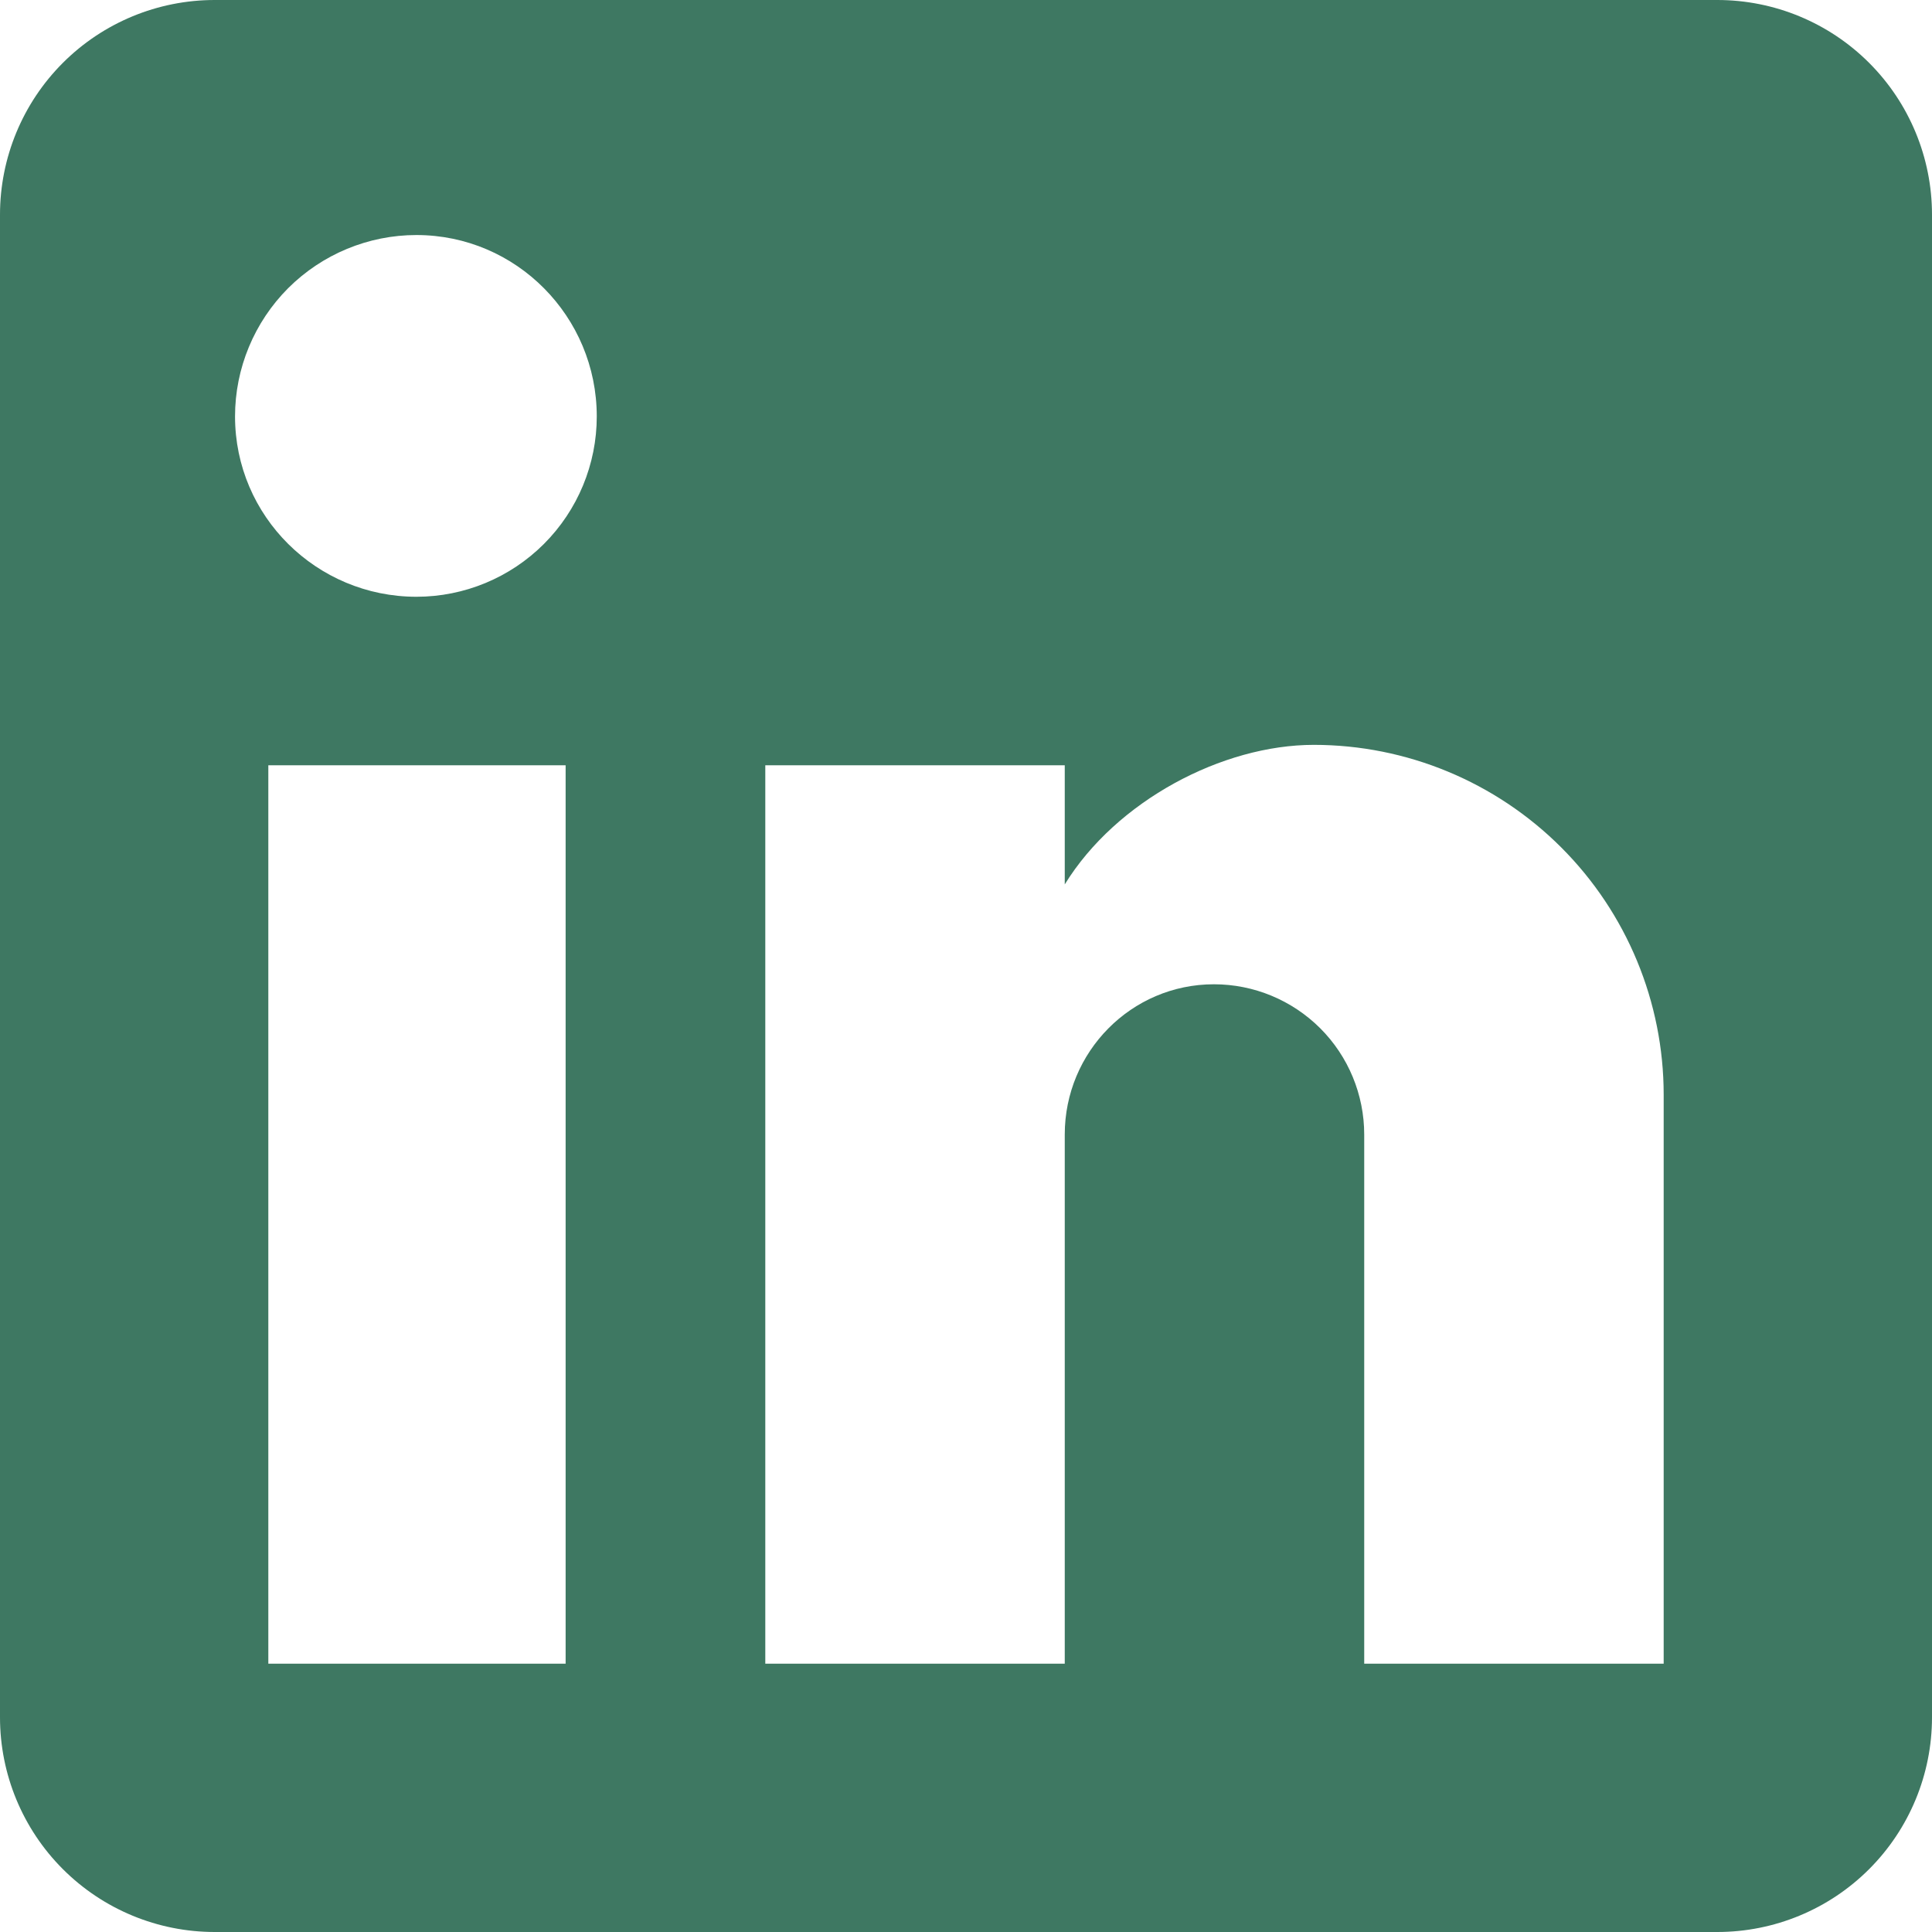 <svg width="26" height="26" viewBox="0 0 26 26" fill="none" xmlns="http://www.w3.org/2000/svg">
<path d="M23.111 0C23.877 0 24.612 0.304 25.154 0.846C25.696 1.388 26 2.123 26 2.889V23.111C26 23.877 25.696 24.612 25.154 25.154C24.612 25.696 23.877 26 23.111 26H2.889C2.123 26 1.388 25.696 0.846 25.154C0.304 24.612 0 23.877 0 23.111V2.889C0 2.123 0.304 1.388 0.846 0.846C1.388 0.304 2.123 0 2.889 0H23.111ZM22.389 22.389V14.733C22.389 13.485 21.893 12.287 21.01 11.404C20.127 10.521 18.929 10.024 17.68 10.024C16.452 10.024 15.022 10.776 14.329 11.902V10.299H10.299V22.389H14.329V15.268C14.329 14.156 15.224 13.246 16.337 13.246C16.873 13.246 17.387 13.459 17.767 13.838C18.146 14.217 18.359 14.732 18.359 15.268V22.389H22.389ZM5.604 8.031C6.248 8.031 6.865 7.775 7.32 7.32C7.775 6.865 8.031 6.248 8.031 5.604C8.031 4.261 6.948 3.163 5.604 3.163C4.957 3.163 4.336 3.421 3.878 3.878C3.421 4.336 3.163 4.957 3.163 5.604C3.163 6.948 4.261 8.031 5.604 8.031ZM7.612 22.389V10.299H3.611V22.389H7.612Z" fill="#3E7862"/>
</svg>
